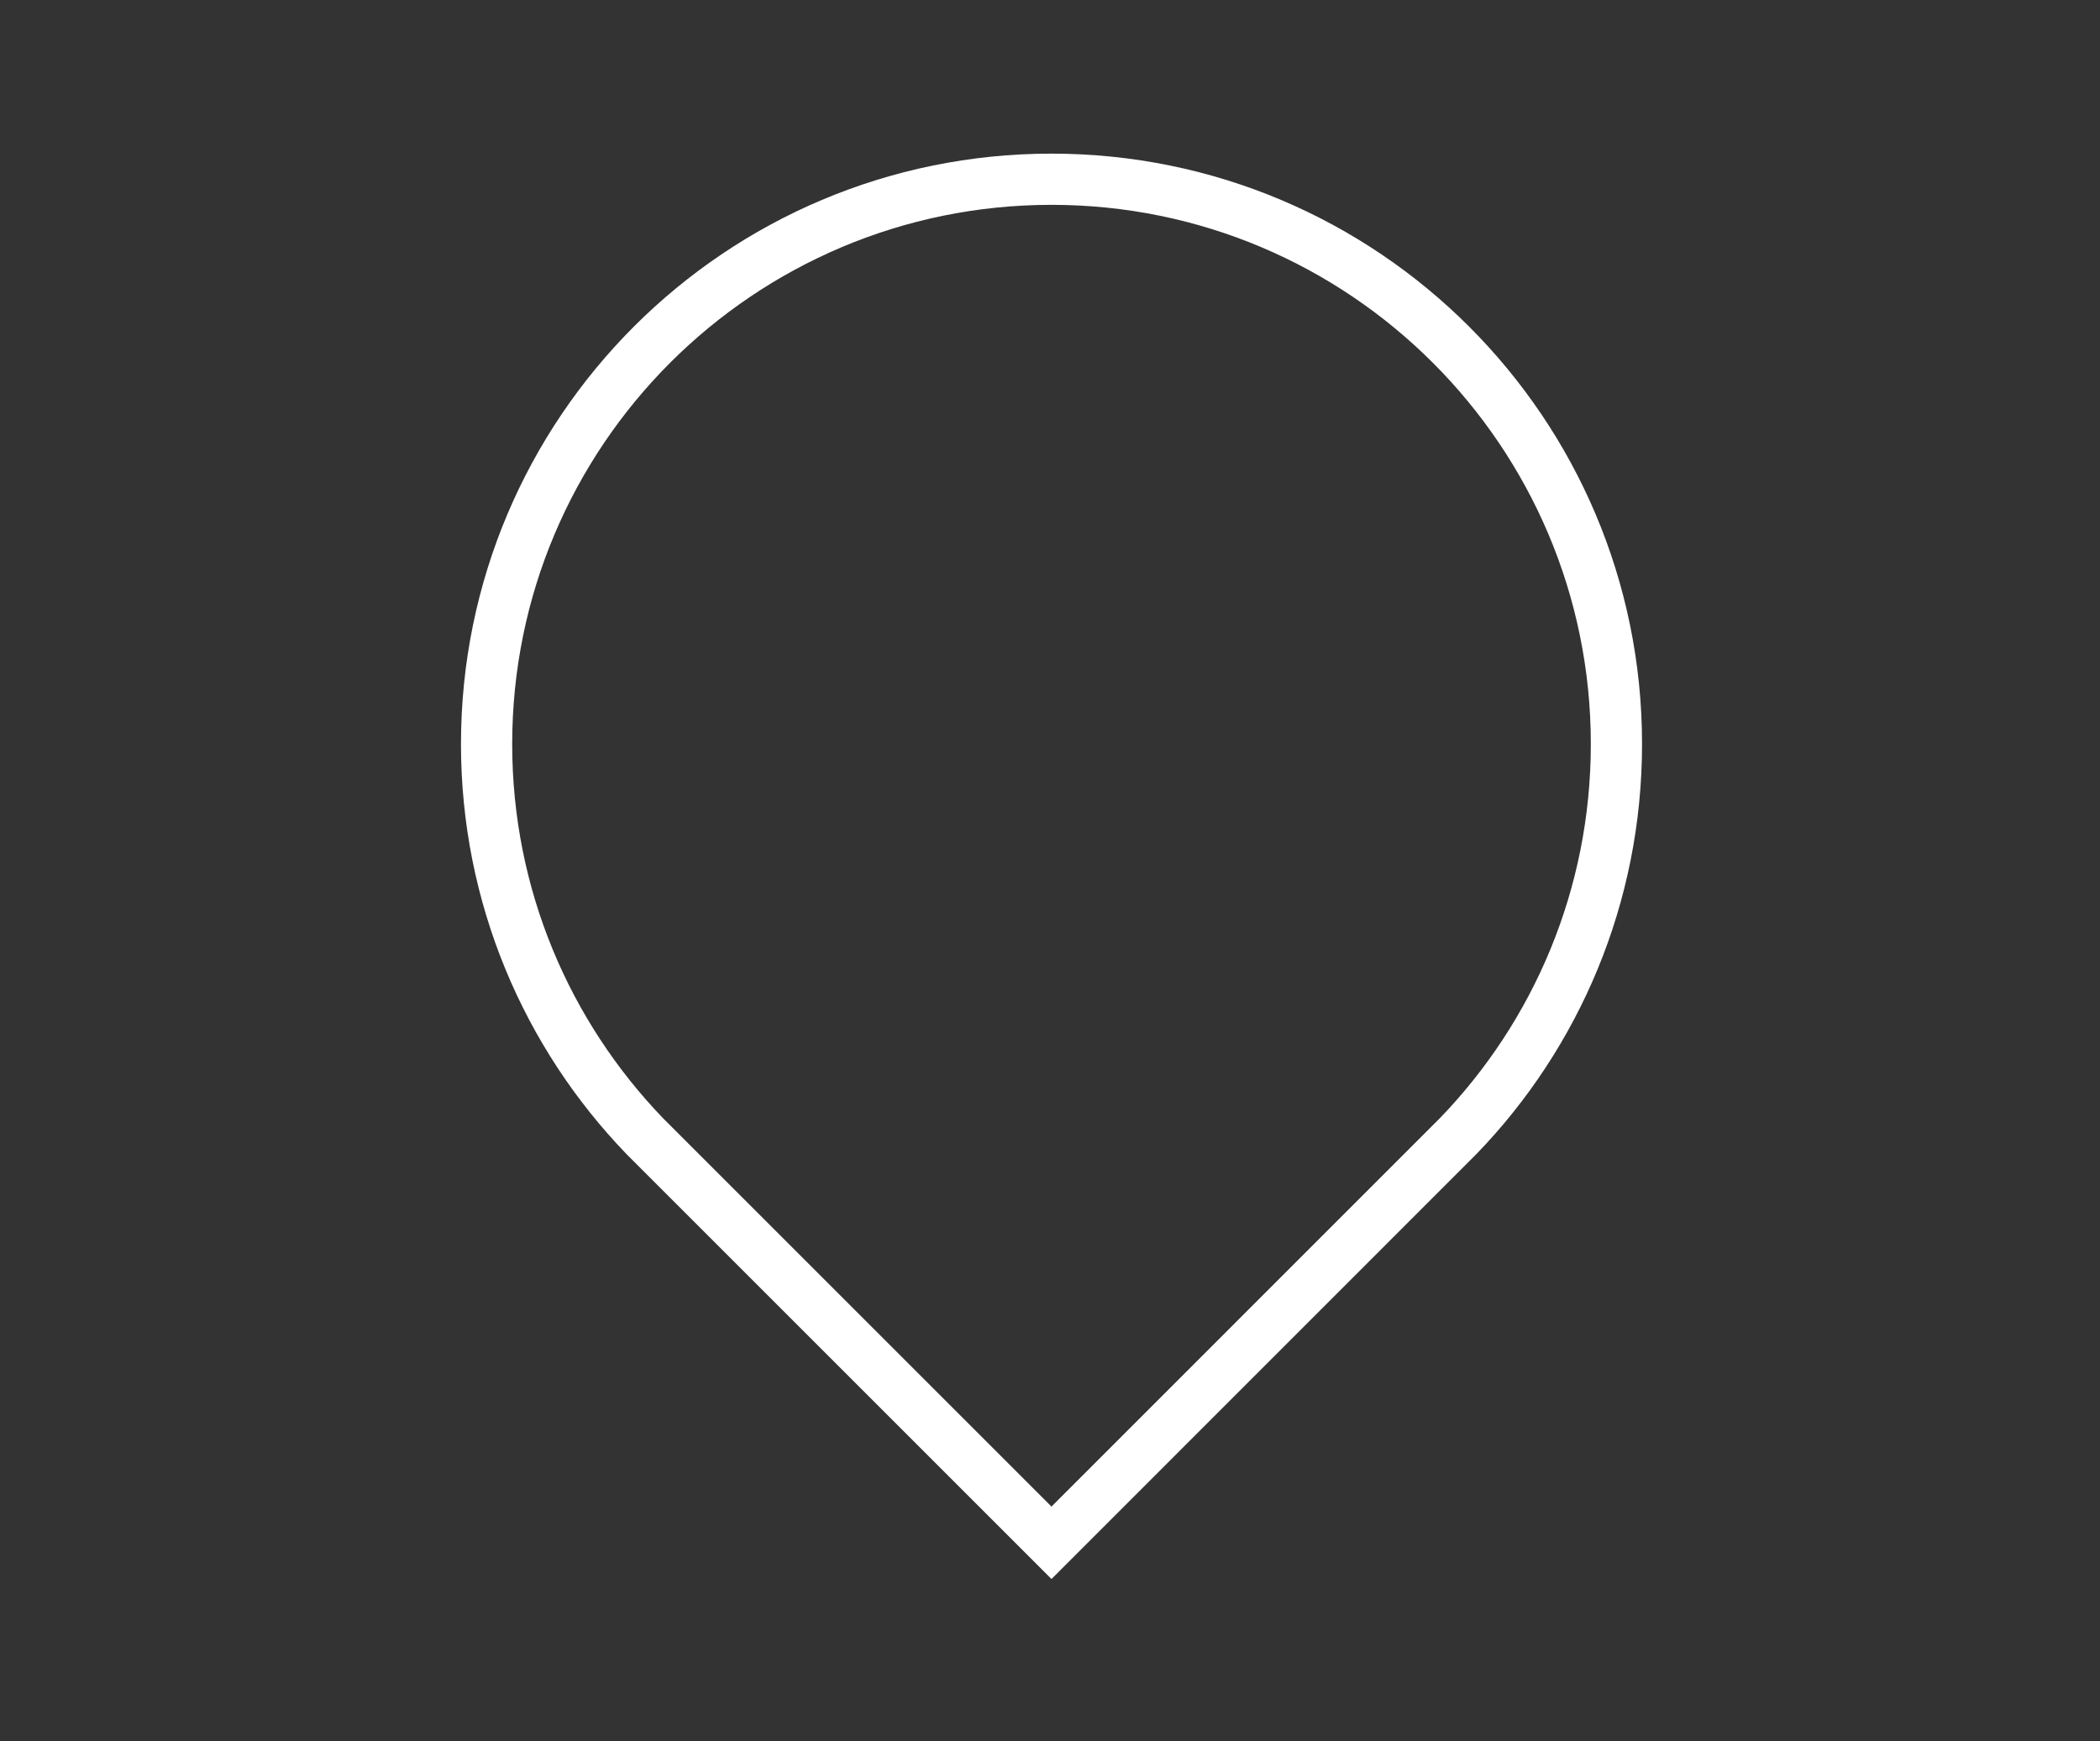 <?xml version="1.0" encoding="UTF-8"?>
<svg width="41px" height="34px" viewBox="0 0 41 34" version="1.1" xmlns="http://www.w3.org/2000/svg" xmlns:xlink="http://www.w3.org/1999/xlink">
    <rect x="0" y="0" width="41" height="34" fill="#333333" stroke="none"/>
    <title>通用工具</title>
    <g id="事件信息、组织动态、辅助工具" stroke="none" stroke-width="1" fill="none" fill-rule="evenodd">
        <g id="辅助工具" transform="translate(-22, -197)" fill-rule="nonzero" stroke="#FFFFFF">
            <g id="左侧数据看板" transform="translate(10, 132)">
                <g id="通用工具" transform="translate(12, 62)">
                    <path d="M20.529,6.5 C23.575,6.5 26.332,7.735 28.328,9.73 C30.324,11.726 31.559,14.484 31.559,17.529 C31.559,20.505 30.381,23.205 28.471,25.183 L28.471,25.183 L20.529,33.127 L12.592,25.19 C10.678,23.205 9.5,20.505 9.5,17.529 C9.5,14.484 10.735,11.726 12.73,9.73 C14.726,7.735 17.484,6.5 20.529,6.5 Z" id="形状结合"></path>
                </g>
            </g>
        </g>
    </g>
</svg>